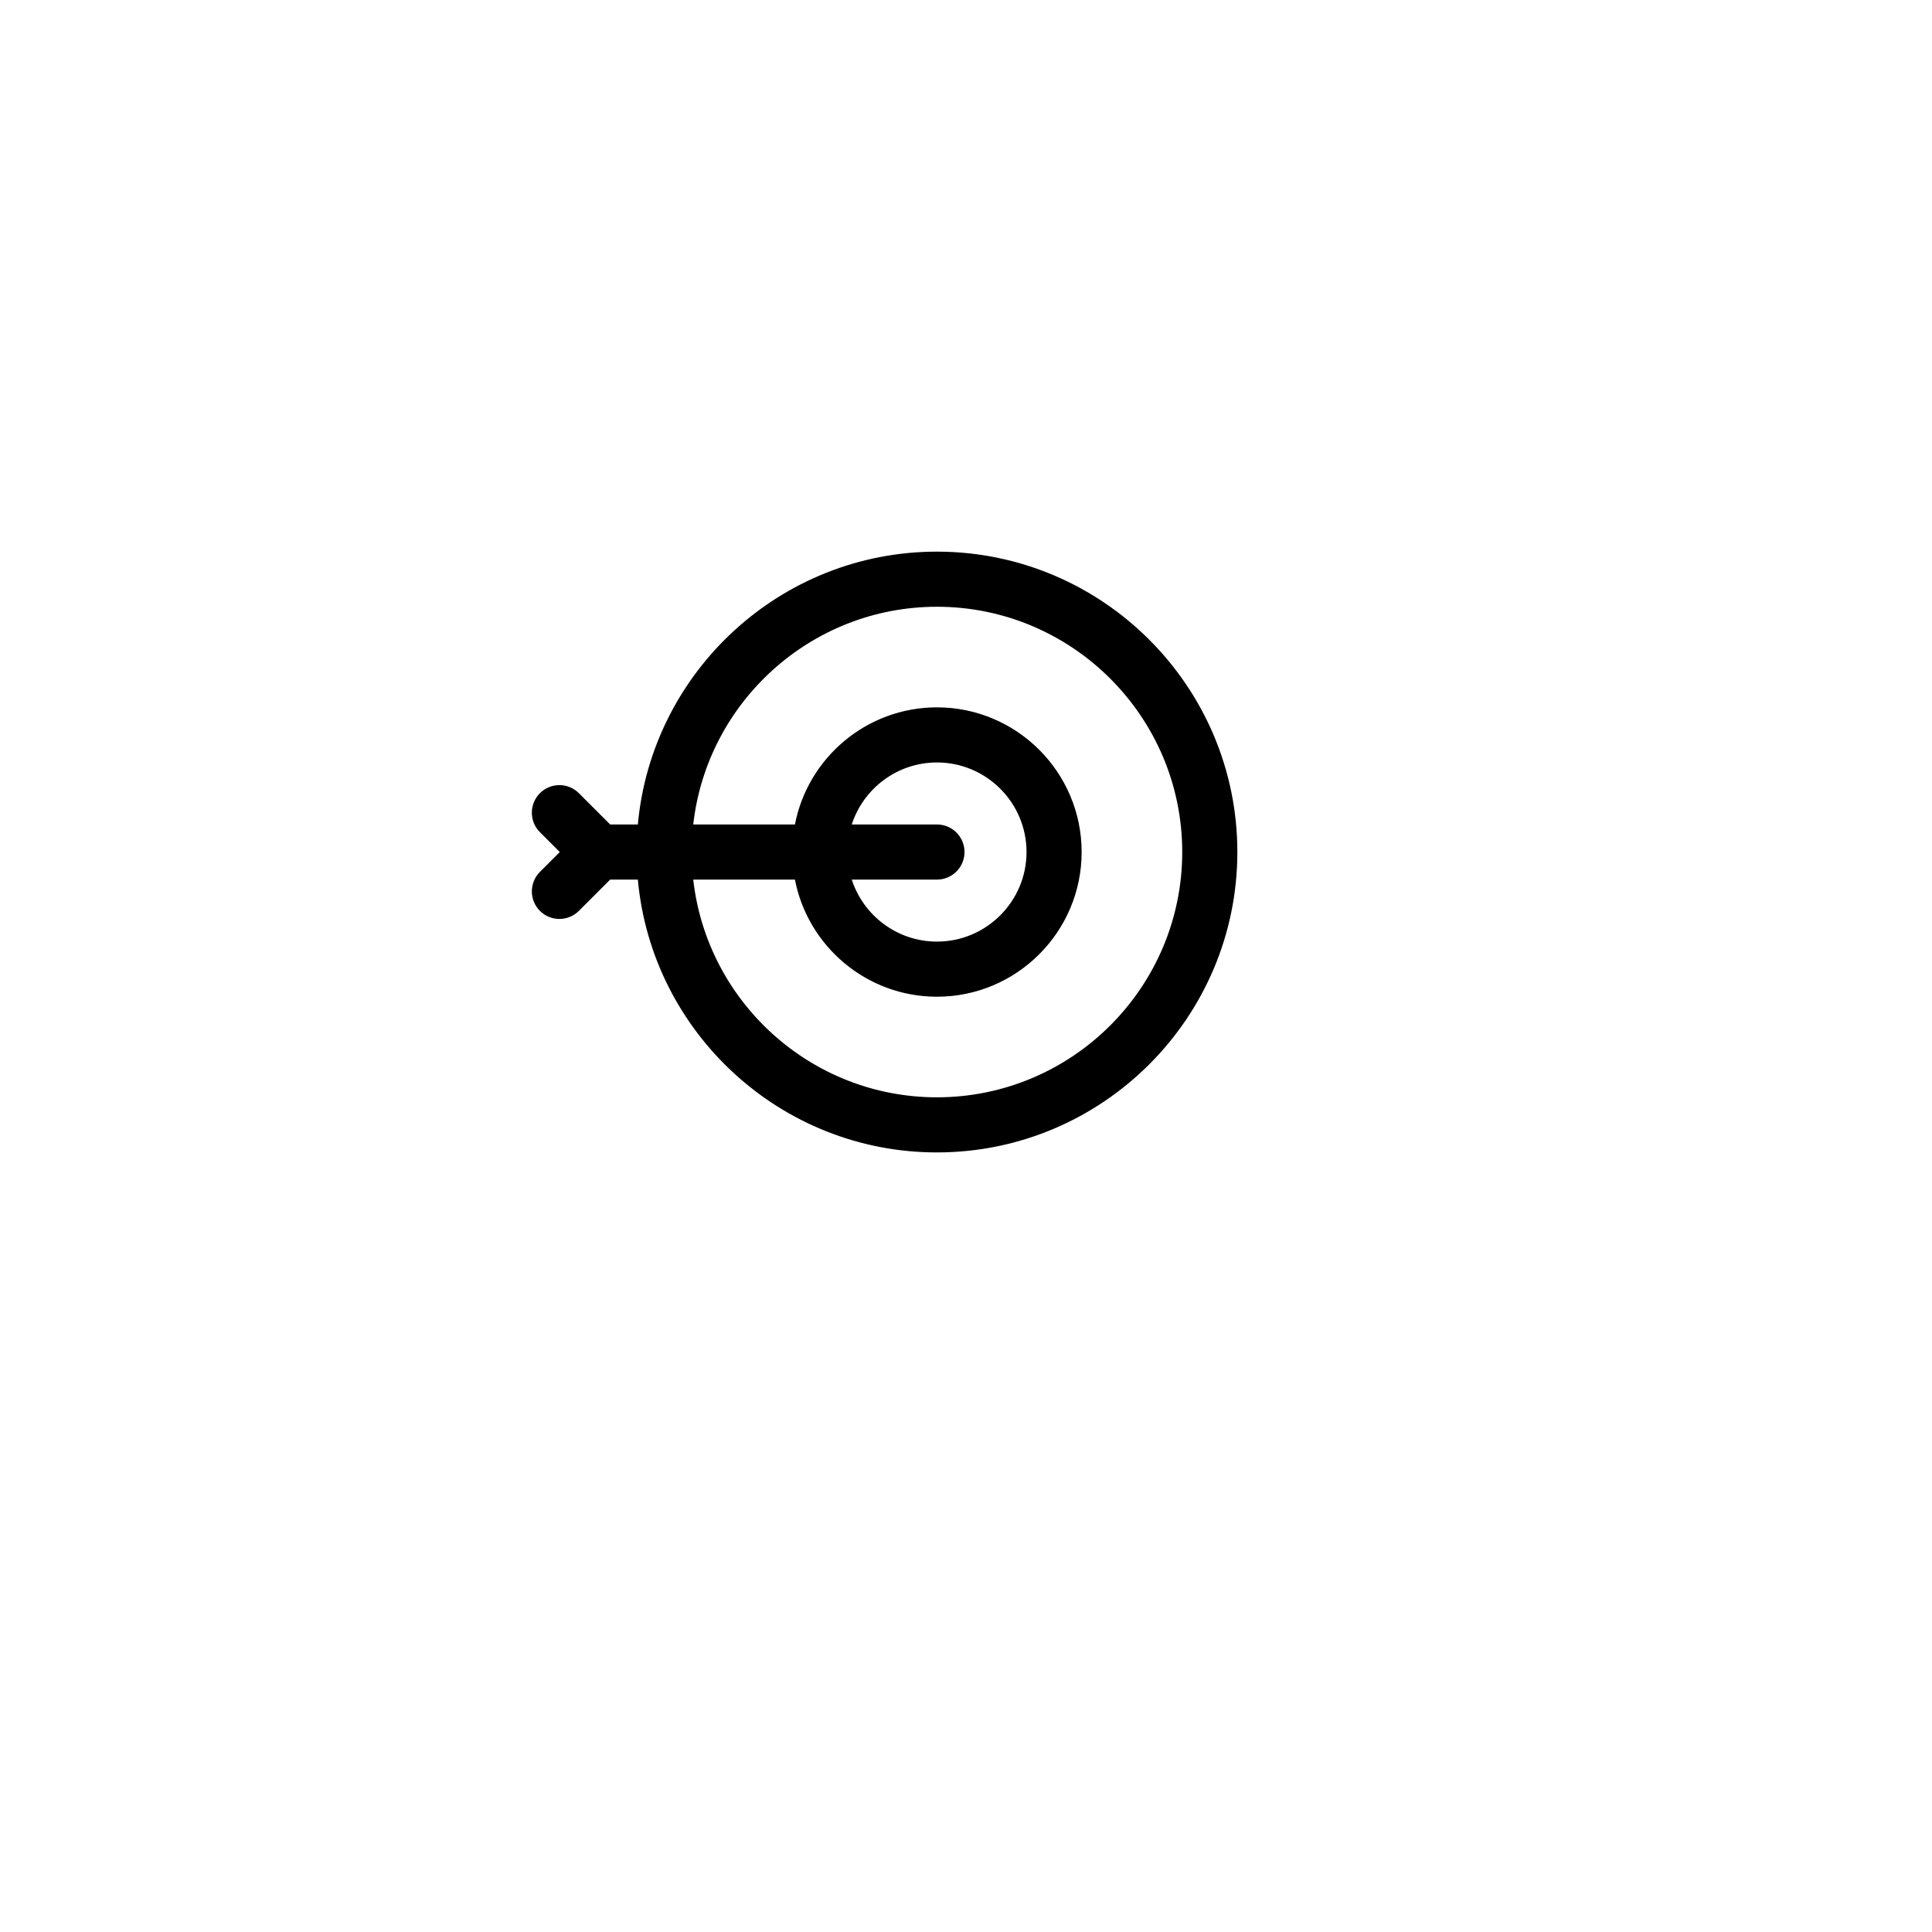 <svg width="178" height="178" viewBox="0 0 178 178" fill="none" xmlns="http://www.w3.org/2000/svg">
<g filter="url(#filter0_d)">
<circle cx="85" cy="79" r="60" fill="white"/>
</g>
<g clip-path="url(#clip0)">
<path d="M86.324 50.824C71.92 50.824 60.052 61.886 58.766 75.961H56.217L53.334 73.078C52.343 72.087 50.735 72.087 49.744 73.078C48.752 74.07 48.752 75.678 49.744 76.669L51.575 78.5L49.744 80.331C48.752 81.323 48.752 82.93 49.744 83.922C50.735 84.913 52.343 84.913 53.334 83.922L56.217 81.039H58.766C60.052 95.114 71.92 106.176 86.324 106.176C101.585 106.176 114 93.76 114 78.5C114 63.239 101.585 50.824 86.324 50.824ZM86.324 101.098C74.722 101.098 65.136 92.308 63.87 81.039H73.238C74.427 87.179 79.842 91.83 86.324 91.83C93.674 91.83 99.654 85.85 99.654 78.5C99.654 71.15 93.674 65.17 86.324 65.17C79.842 65.17 74.427 69.821 73.238 75.961H63.87C65.136 64.692 74.722 55.902 86.324 55.902C98.784 55.902 108.922 66.04 108.922 78.5C108.922 90.96 98.784 101.098 86.324 101.098ZM86.324 75.961H78.474C79.547 72.65 82.66 70.248 86.324 70.248C90.874 70.248 94.576 73.95 94.576 78.5C94.576 83.05 90.874 86.752 86.324 86.752C82.66 86.752 79.547 84.35 78.474 81.039H86.324C87.727 81.039 88.863 79.902 88.863 78.5C88.863 77.098 87.727 75.961 86.324 75.961Z" fill="black"/>
</g>
<defs>
<filter id="filter0_d" x="0" y="0" width="178" height="178" filterUnits="userSpaceOnUse" color-interpolation-filters="sRGB">
<feFlood flood-opacity="0" result="BackgroundImageFix"/>
<feColorMatrix in="SourceAlpha" type="matrix" values="0 0 0 0 0 0 0 0 0 0 0 0 0 0 0 0 0 0 127 0"/>
<feOffset dx="4" dy="10"/>
<feGaussianBlur stdDeviation="14.5"/>
<feColorMatrix type="matrix" values="0 0 0 0 0 0 0 0 0 0 0 0 0 0 0 0 0 0 0.2 0"/>
<feBlend mode="normal" in2="BackgroundImageFix" result="effect1_dropShadow"/>
<feBlend mode="normal" in="SourceGraphic" in2="effect1_dropShadow" result="shape"/>
</filter>
<clipPath id="clip0">
<rect width="65" height="65" fill="white" transform="translate(49 46)"/>
</clipPath>
</defs>
</svg>
